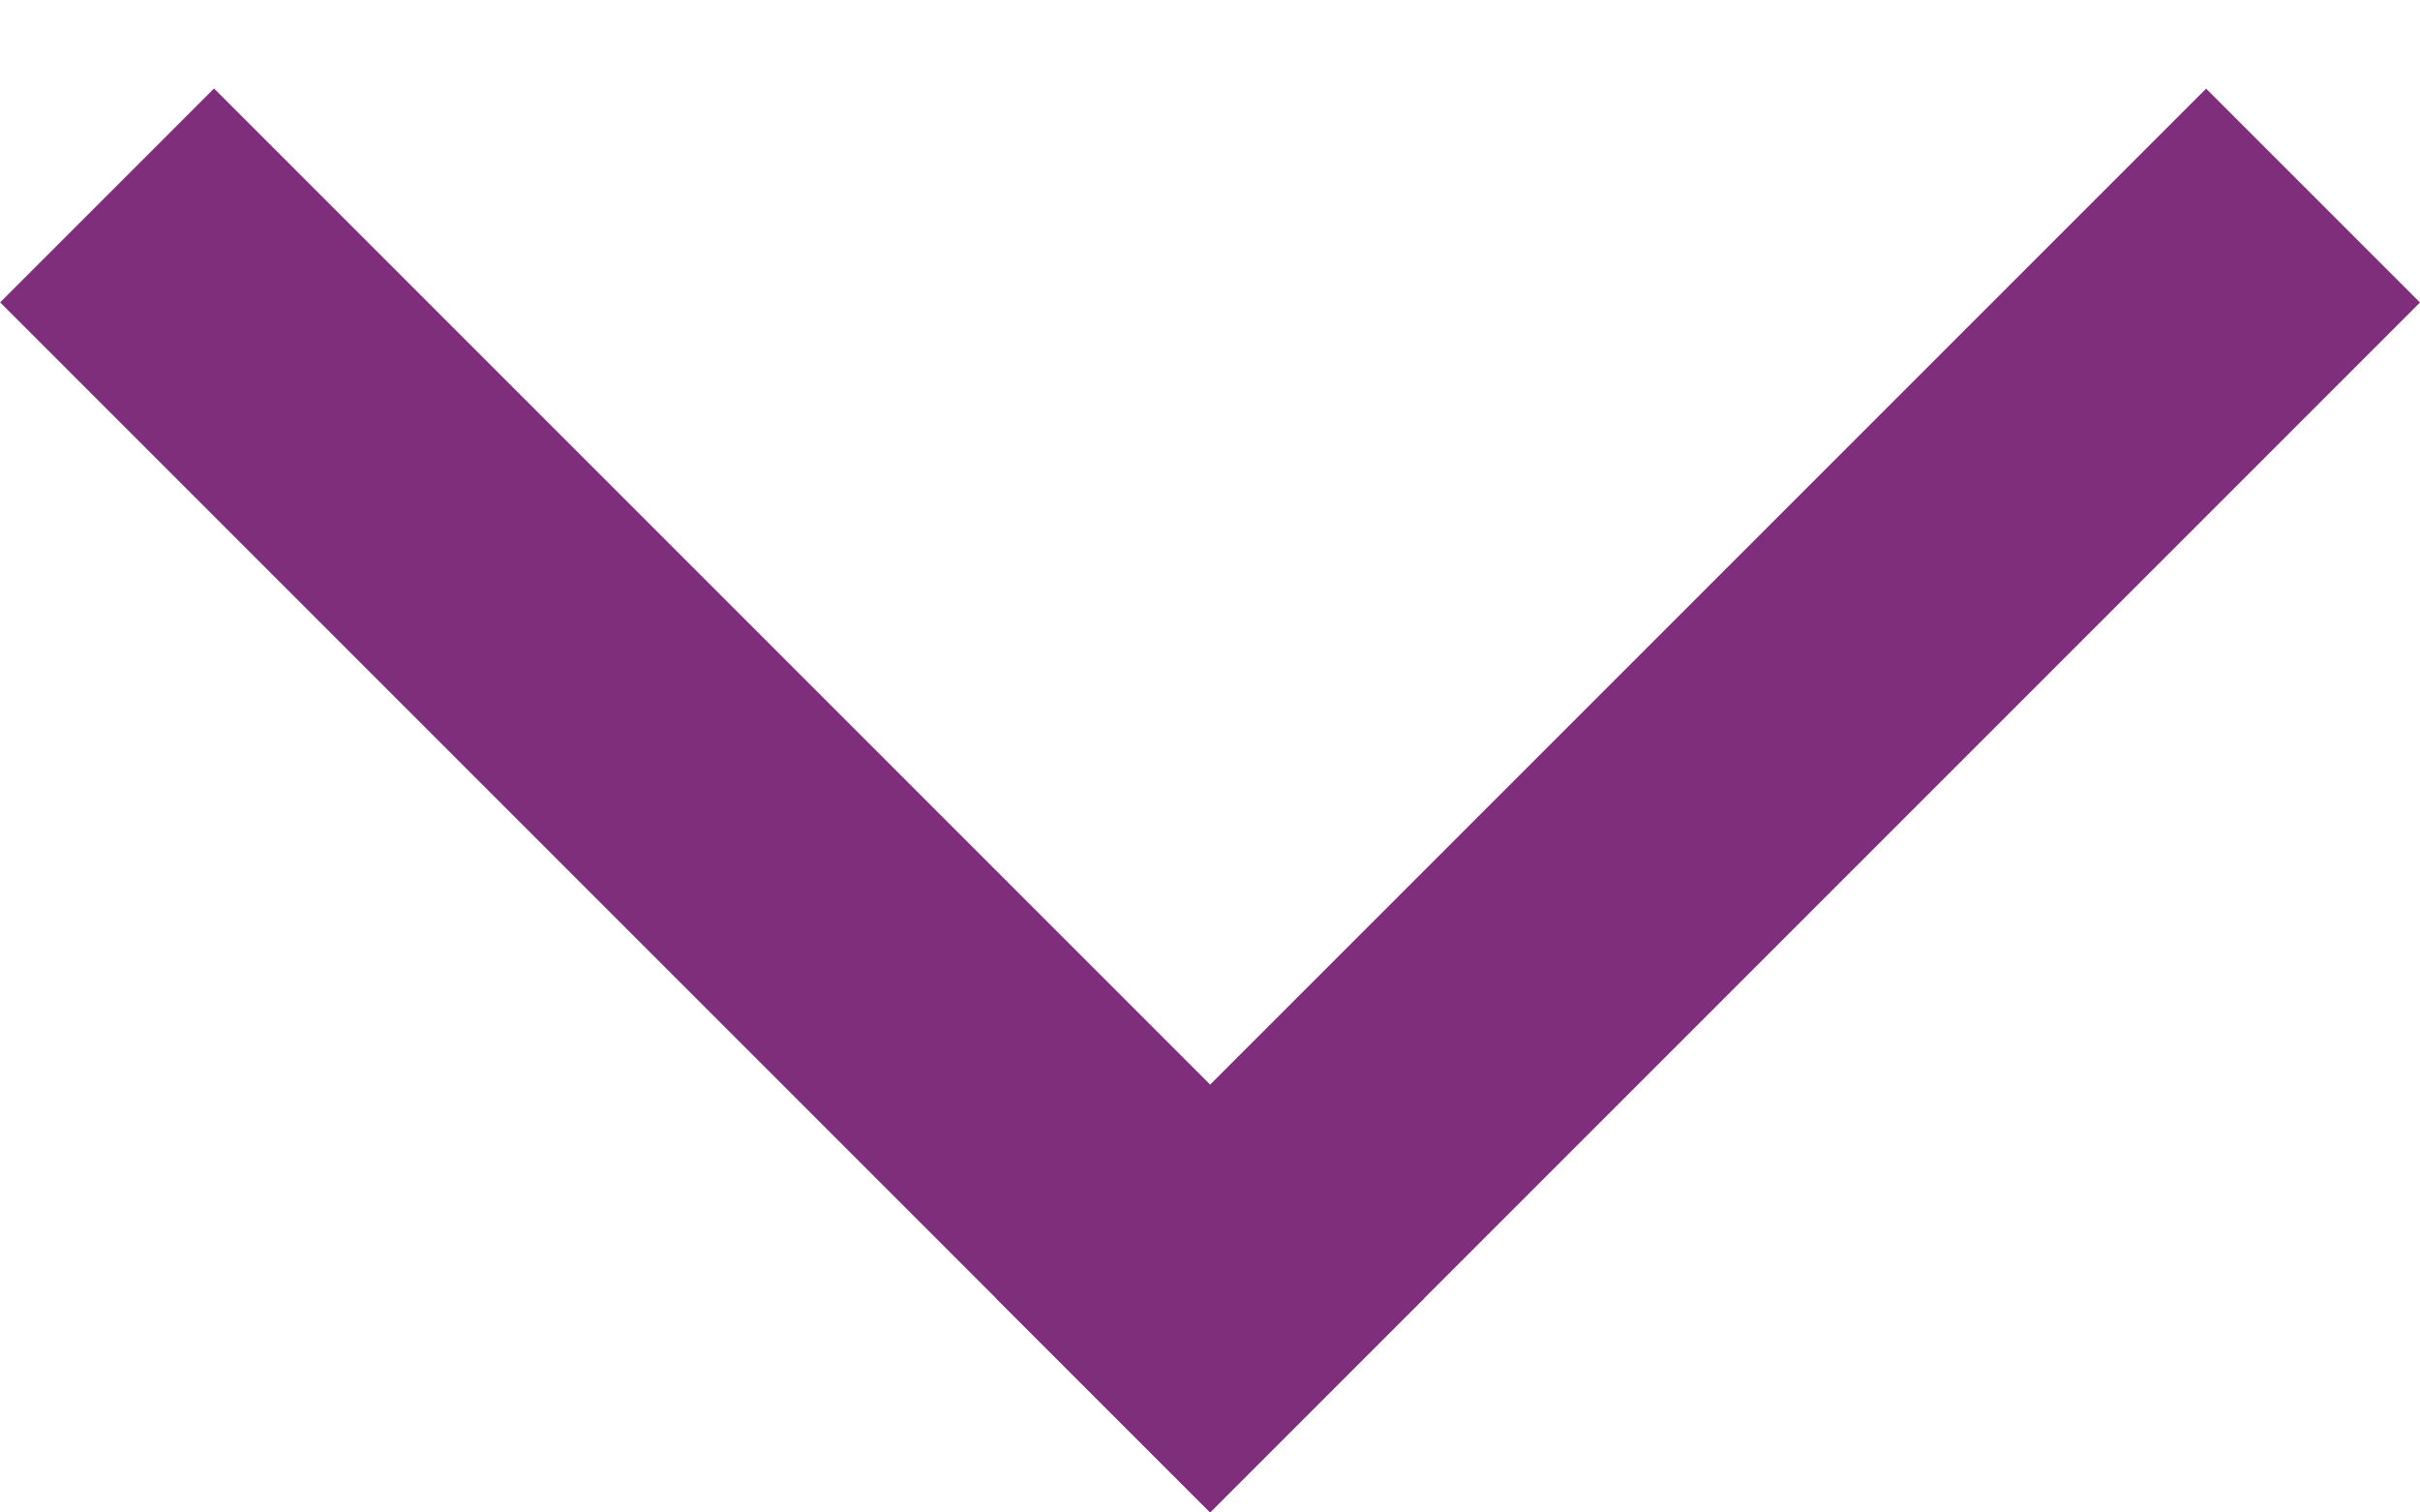 <svg width="8" height="5" viewBox="0 0 8 5" fill="none" xmlns="http://www.w3.org/2000/svg">
<line x1="0.354" y1="0.646" x2="4.354" y2="4.646" stroke="#7E2E7A"/>
<line y1="-0.5" x2="5.657" y2="-0.5" transform="matrix(-0.707 0.707 0.707 0.707 8 1)" stroke="#7E2E7A"/>
</svg>
